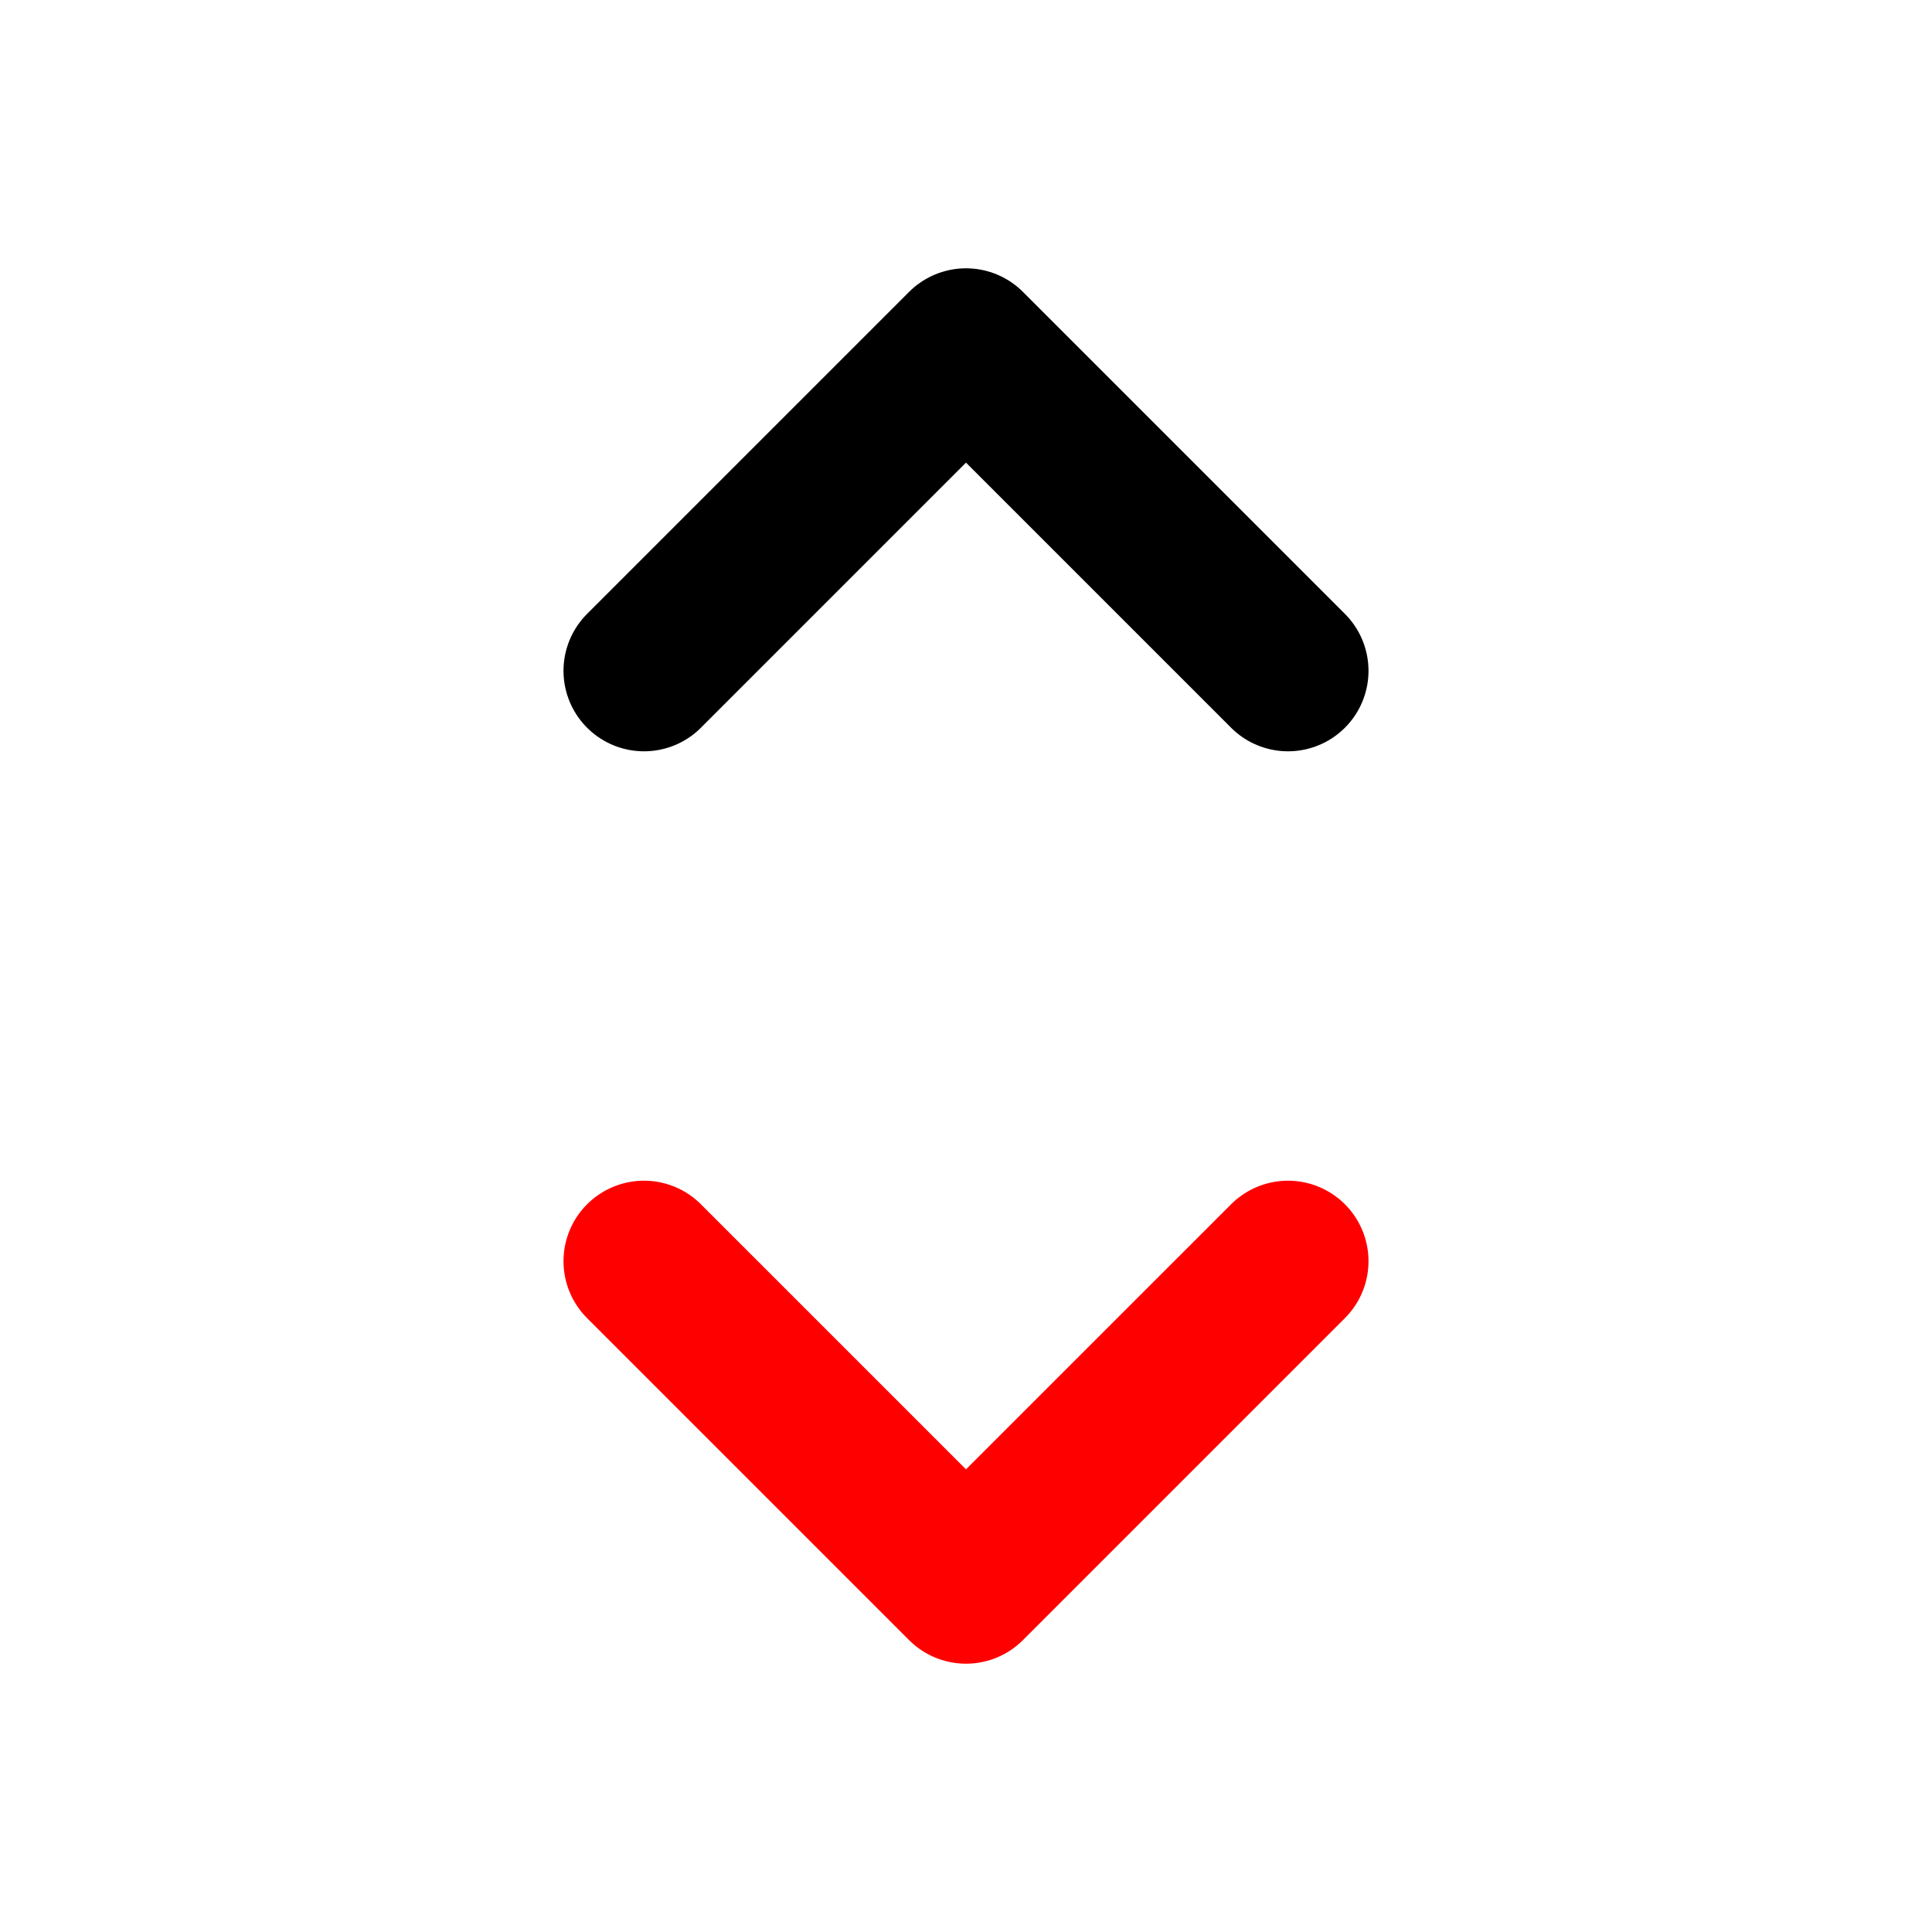 <svg width="800px" height="800px" viewBox="0 0 24 24" role="img" xmlns="http://www.w3.org/2000/svg" aria-labelledby="sortingIconTitle" stroke="#000000" stroke-width="2" stroke-linecap="round" stroke-linejoin="round" fill="none" color="#000000">
  <title id="sortingIconTitle">Sorting</title>
  <polyline points="8 8.333 12 4.333 16 8.333 16 8.333" />
  <polyline points="16 15.667 12 19.667 8 15.667 8 15.667" stroke="#FF0000" />
</svg>